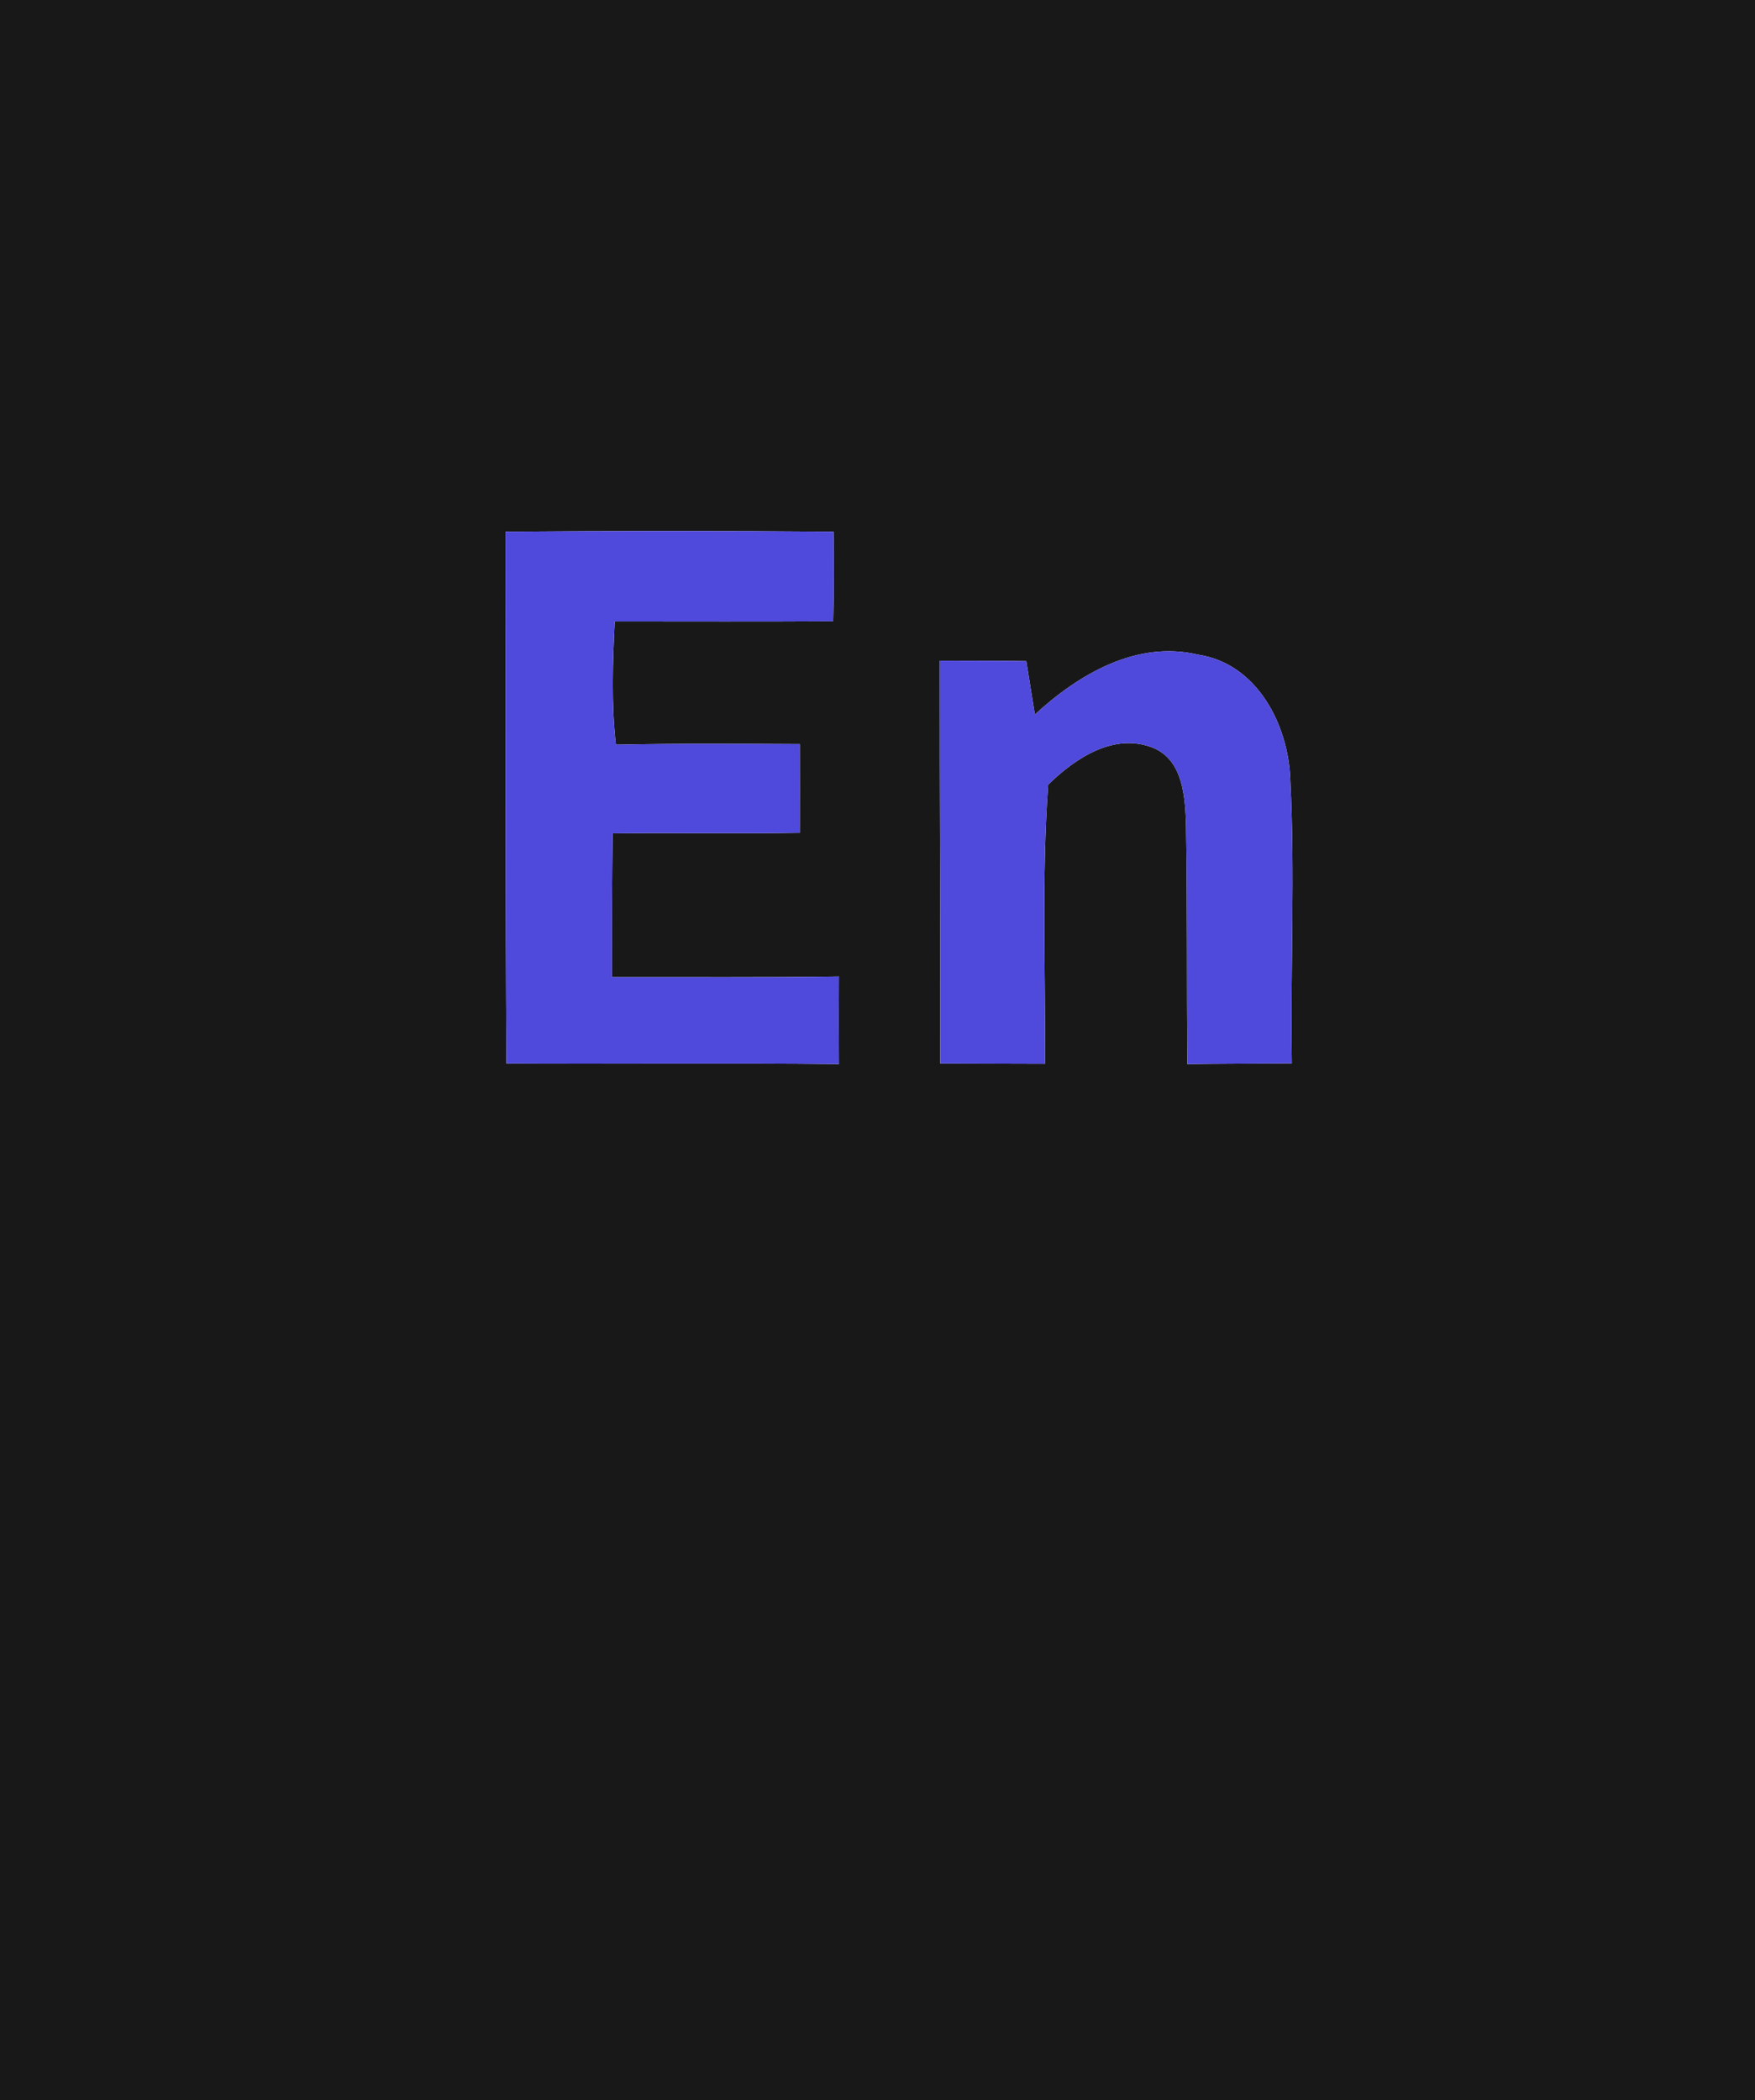 <?xml version="1.0" encoding="UTF-8" ?>
<!DOCTYPE svg PUBLIC "-//W3C//DTD SVG 1.1//EN" "http://www.w3.org/Graphics/SVG/1.1/DTD/svg11.dtd">
<svg width="117px" height="140px" viewBox="0 0 117 140" version="1.1" xmlns="http://www.w3.org/2000/svg">
<g id="#181818ff">
<path fill="#181818" opacity="1.00" d=" M 0.00 0.00 L 117.00 0.00 L 117.00 140.00 L 0.00 140.00 L 0.00 0.00 M 33.70 35.44 C 33.72 47.25 33.69 59.07 33.76 70.89 C 41.15 70.93 48.54 70.85 55.93 70.93 C 55.92 68.98 55.92 67.04 55.93 65.09 C 50.89 65.16 45.84 65.12 40.80 65.13 C 40.79 61.94 40.80 58.75 40.84 55.55 C 45.00 55.50 49.16 55.58 53.32 55.51 C 53.32 53.54 53.33 51.57 53.32 49.60 C 49.23 49.58 45.14 49.55 41.06 49.64 C 40.75 46.91 40.85 44.16 40.98 41.42 C 45.84 41.42 50.70 41.44 55.55 41.41 C 55.60 39.42 55.60 37.43 55.57 35.44 C 48.28 35.38 40.99 35.38 33.70 35.44 M 62.65 44.04 C 62.64 52.99 62.70 61.94 62.68 70.89 C 65.00 70.90 67.33 70.90 69.66 70.91 C 69.71 64.71 69.43 58.48 69.88 52.30 C 71.70 50.53 74.30 48.78 76.93 49.87 C 78.89 50.72 79.01 53.18 79.07 55.01 C 79.16 60.31 79.11 65.62 79.15 70.93 C 81.48 70.90 83.80 70.90 86.12 70.88 C 86.02 64.58 86.34 58.26 86.02 51.97 C 85.90 48.33 83.81 44.23 79.88 43.64 C 75.78 42.66 71.90 44.95 68.99 47.63 C 68.85 46.74 68.56 44.96 68.42 44.07 C 66.50 44.04 64.57 44.05 62.65 44.04 Z" />
</g>
<g id="#4f49dcff">
<path fill="#4f49dc" opacity="1.00" d=" M 33.70 35.44 C 40.99 35.38 48.28 35.38 55.57 35.44 C 55.60 37.43 55.60 39.42 55.55 41.41 C 50.70 41.44 45.84 41.42 40.98 41.42 C 40.85 44.16 40.75 46.91 41.06 49.64 C 45.14 49.55 49.23 49.58 53.32 49.60 C 53.33 51.57 53.32 53.54 53.32 55.51 C 49.16 55.58 45.00 55.50 40.84 55.55 C 40.80 58.75 40.79 61.94 40.80 65.13 C 45.84 65.12 50.89 65.16 55.93 65.09 C 55.92 67.04 55.92 68.98 55.93 70.93 C 48.54 70.85 41.15 70.93 33.76 70.89 C 33.69 59.07 33.72 47.25 33.70 35.44 Z" />
<path fill="#4f49dc" opacity="1.00" d=" M 62.65 44.04 C 64.57 44.05 66.50 44.04 68.42 44.07 C 68.56 44.96 68.85 46.74 68.99 47.63 C 71.90 44.95 75.78 42.66 79.88 43.64 C 83.81 44.23 85.90 48.33 86.02 51.97 C 86.34 58.26 86.02 64.58 86.12 70.88 C 83.80 70.90 81.48 70.90 79.15 70.93 C 79.11 65.62 79.16 60.31 79.07 55.01 C 79.01 53.18 78.89 50.72 76.93 49.87 C 74.30 48.78 71.70 50.53 69.88 52.30 C 69.43 58.48 69.71 64.71 69.66 70.91 C 67.33 70.90 65.00 70.90 62.68 70.89 C 62.70 61.94 62.64 52.99 62.65 44.04 Z" />
</g>
</svg>
